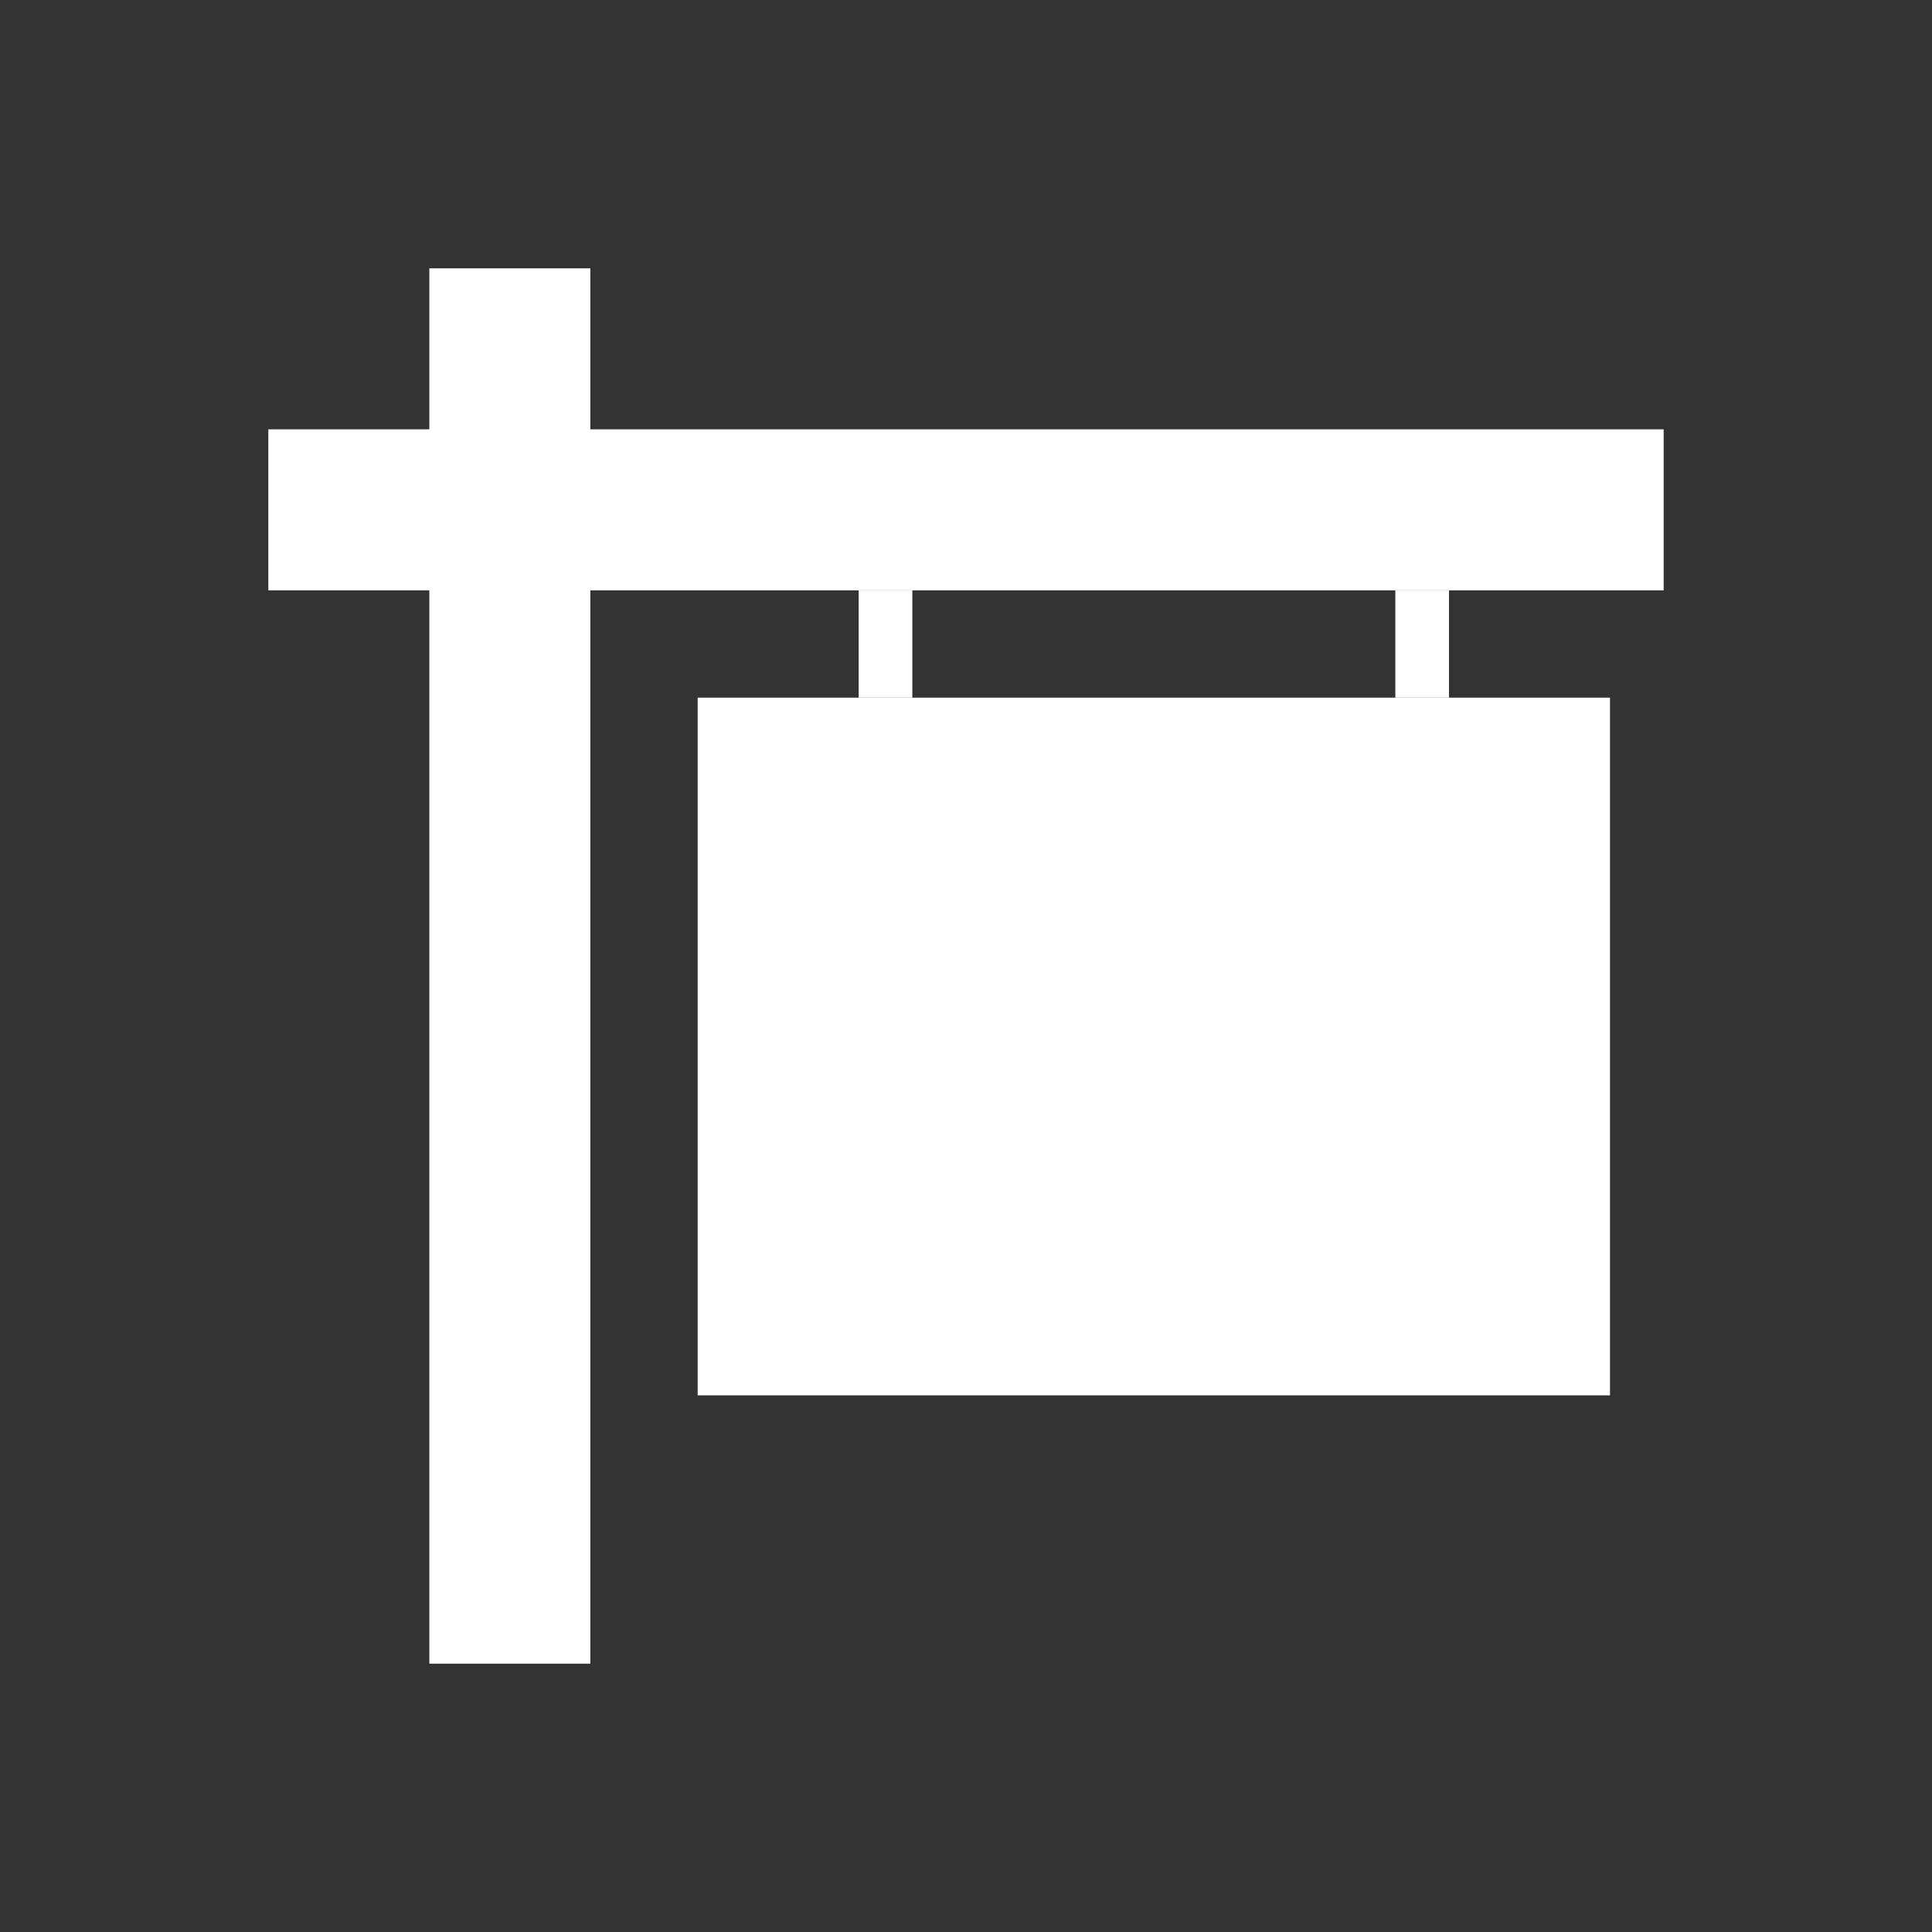 <svg version="1.2" xmlns="http://www.w3.org/2000/svg" xmlns:xlink="http://www.w3.org/1999/xlink" overflow="visible" preserveAspectRatio="none" viewBox="0 0 36 36" xml:space="preserve" y="0px" x="0px" id="Layer_1_1594244452995" width="34" height="34"><rect x="0" y="0" width="36" height="36" fill="#333333" stroke="none"/><g transform="translate(1, 1)"><style type="text/css">
	.st0_1594244452995{fill:#FFFFFF;}
</style><rect height="3" width="26" class="st0_1594244452995" y="7" x="4" vector-effect="non-scaling-stroke"/><rect height="3" width="26" class="st0_1594244452995" transform="matrix(-1.836970e-16 1 -1 -1.836970e-16 25.5 8.5)" y="15.5" x="-4.5" vector-effect="non-scaling-stroke"/><rect height="13" width="17" class="st0_1594244452995" y="12" x="12" vector-effect="non-scaling-stroke"/><rect height="2" width="1" class="st0_1594244452995" y="10" x="15" vector-effect="non-scaling-stroke"/><rect height="2" width="1" class="st0_1594244452995" y="10" x="25" vector-effect="non-scaling-stroke"/></g></svg>
